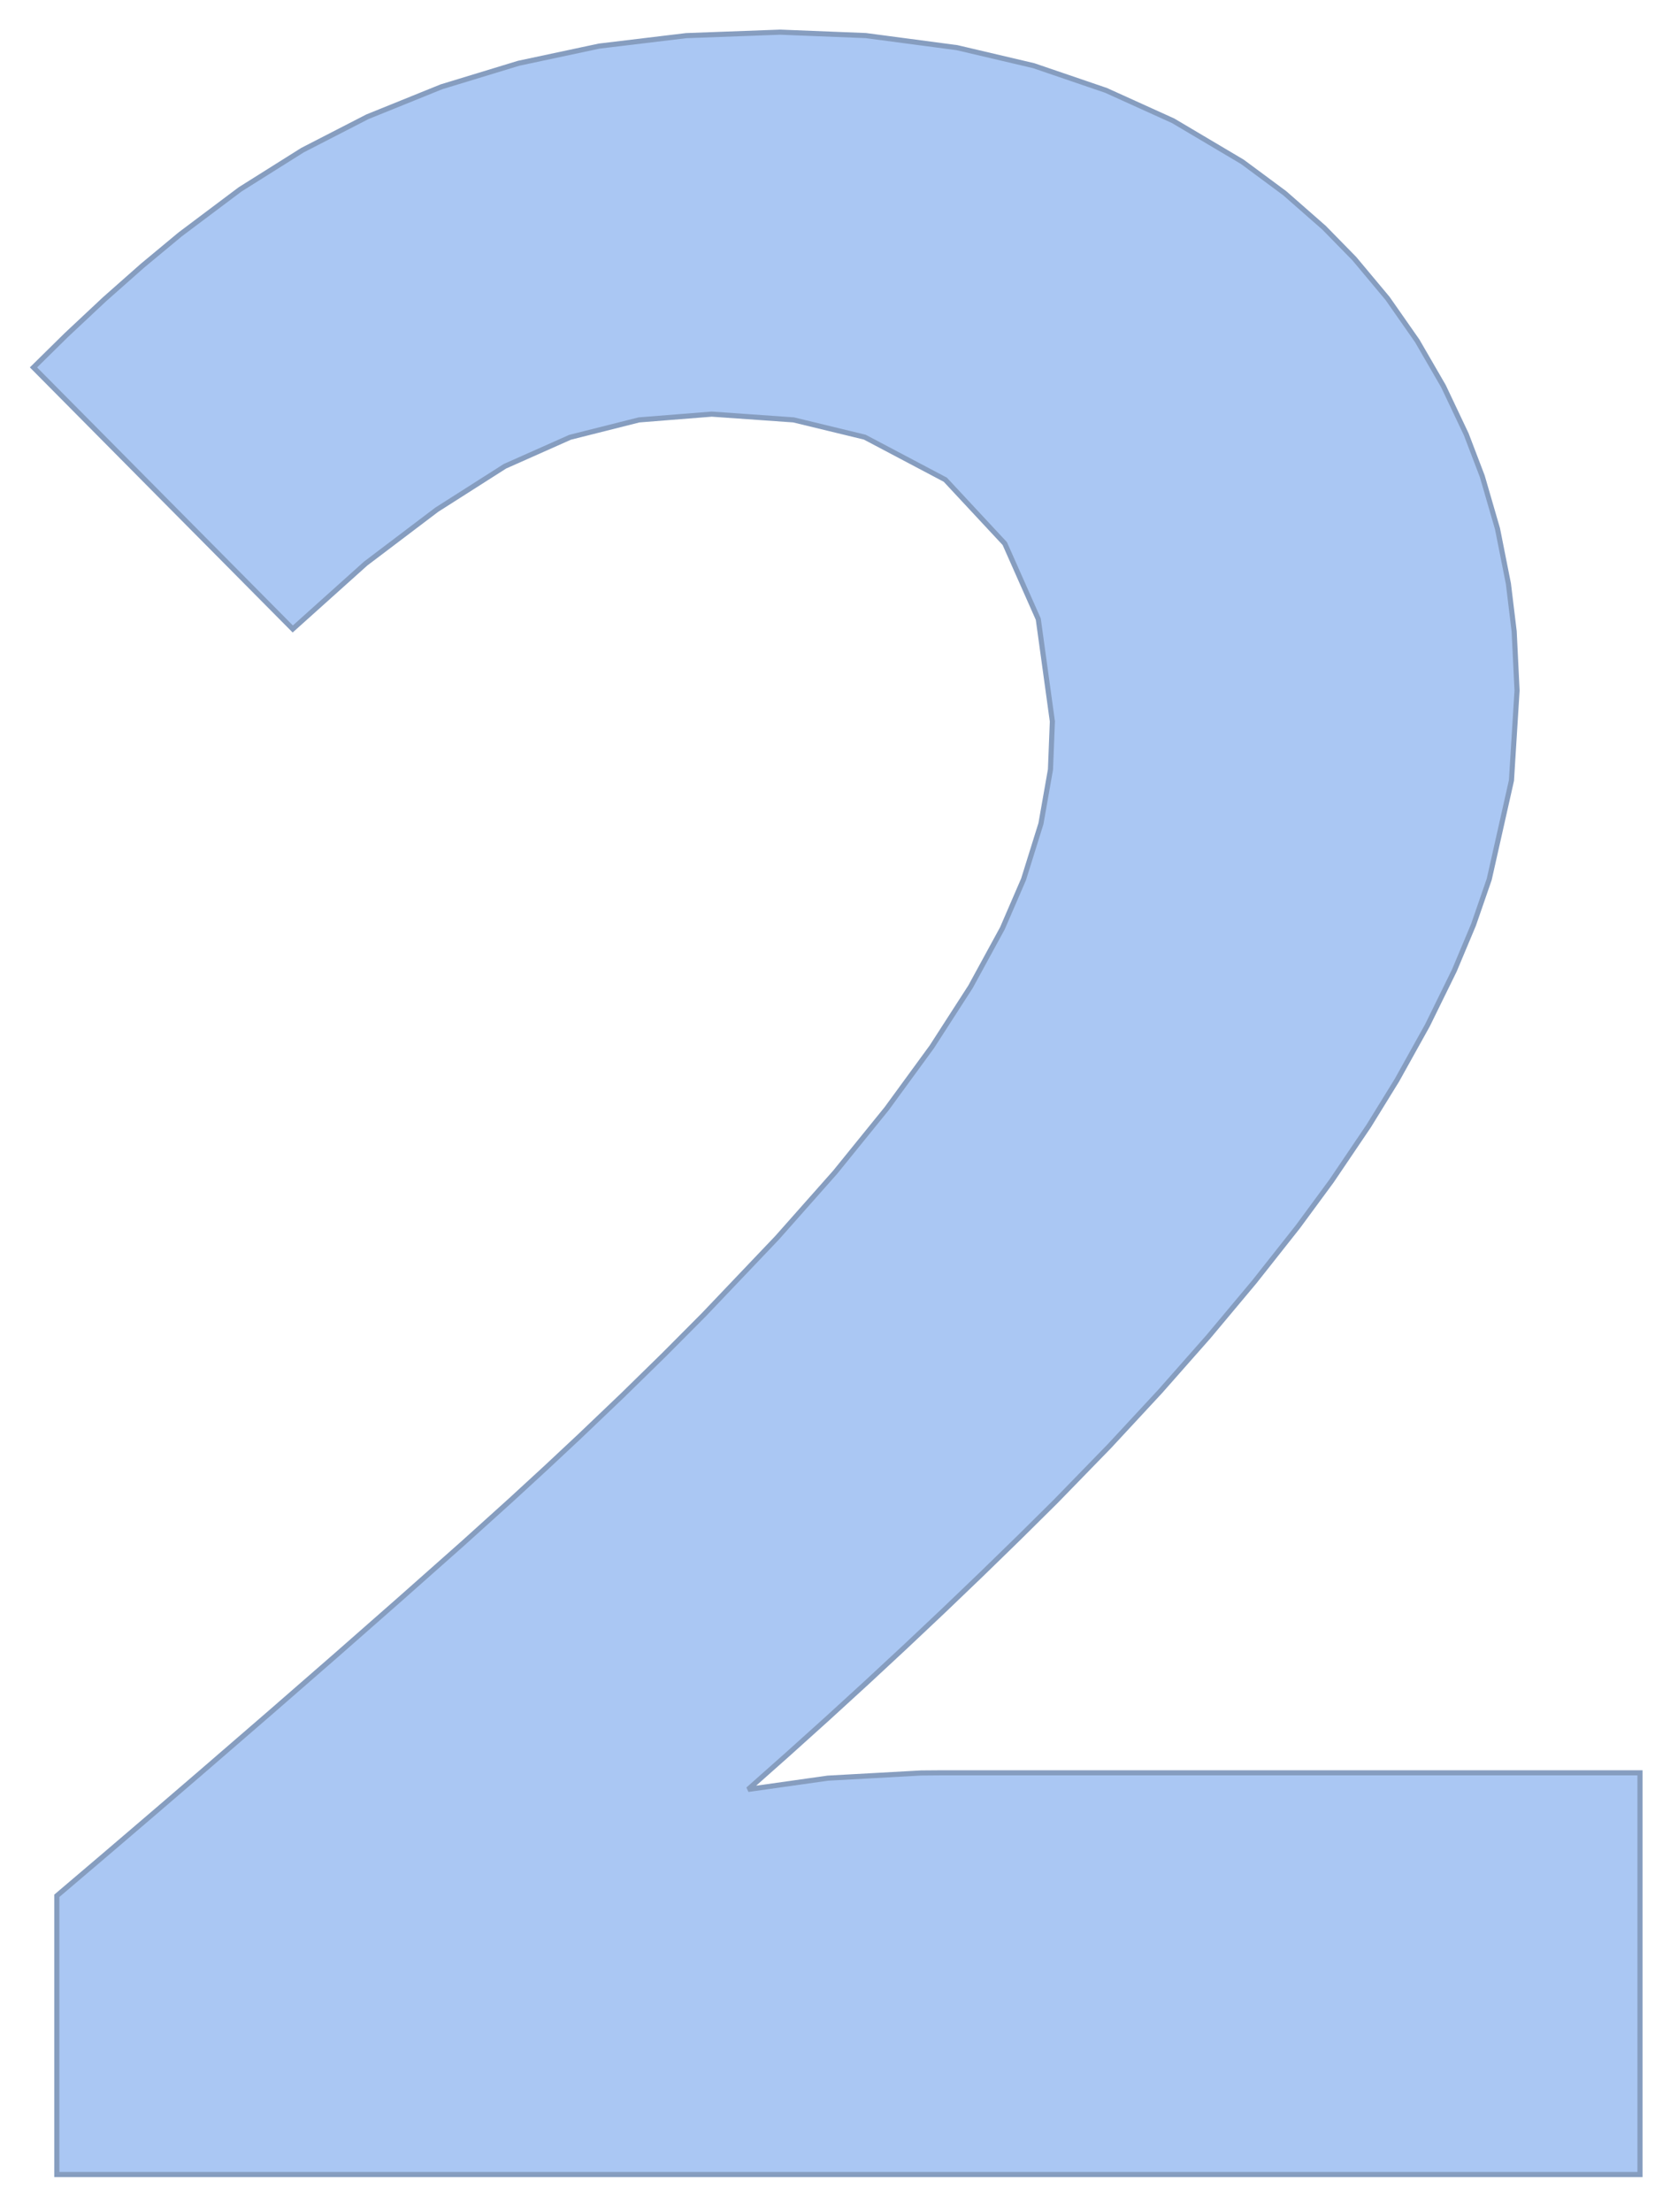 <?xml version="1.0" encoding="UTF-8"?>
<svg xmlns="http://www.w3.org/2000/svg" xmlns:xlink="http://www.w3.org/1999/xlink" width="328pt" height="432pt" viewBox="0 0 328 432" version="1.1">
<g id="surface48">
<path style="fill-rule:nonzero;fill:rgb(66.498%,77.898%,94.998%);fill-opacity:1;stroke-width:0.03;stroke-linecap:square;stroke-linejoin:miter;stroke:rgb(66.498%,77.898%,94.998%);stroke-opacity:1;stroke-miterlimit:3.25;" d="M 11.105 370.285 L 11.105 424.719 L 320.574 424.719 L 320.574 346.262 L 184.137 346.262 L 180.035 346.293 L 170.922 346.801 L 161.805 347.305 L 146.227 349.504 L 154.023 342.594 L 161.742 335.648 L 169.383 328.664 L 176.945 321.645 L 184.43 314.59 L 191.832 307.5 L 199.156 300.371 L 206.383 293.215 L 216.836 282.477 L 226.797 271.746 L 236.262 261.023 L 245.23 250.312 L 253.707 239.59 L 260.293 230.645 L 267.551 219.91 L 273.062 210.977 L 279.027 200.258 L 284.285 189.551 L 288.031 180.625 L 291.098 171.754 L 293.273 162.098 L 295.445 152.441 L 296.539 134.867 L 295.973 123.293 L 294.848 114.004 L 292.719 103.281 L 289.738 93.016 L 286.605 84.82 L 282.156 75.434 L 277.031 66.586 L 271.227 58.285 L 264.738 50.527 L 258.812 44.477 L 251.121 37.734 L 242.848 31.609 L 229.328 23.598 L 216.195 17.652 L 202.051 12.828 L 187.07 9.309 L 169.234 6.949 L 152.508 6.281 L 134.133 6.961 L 117.121 9.004 L 101.371 12.359 L 86.305 16.949 L 71.82 22.805 L 59.133 29.324 L 46.934 36.988 L 35.227 45.773 L 27.852 51.895 L 20.434 58.449 L 12.973 65.434 L 6.543 71.762 L 19.215 84.535 L 31.883 97.309 L 44.555 110.078 L 57.227 122.852 L 64.352 116.461 L 71.48 110.07 L 85.375 99.555 L 98.707 91.066 L 111.434 85.41 L 124.906 82.016 L 139.129 80.887 L 155.121 82.012 L 169.035 85.383 L 184.781 93.695 L 196.406 106.172 L 202.953 120.93 L 204.332 130.922 L 205.707 140.91 L 205.336 150.297 L 203.473 160.875 L 200.074 171.754 L 195.941 181.312 L 189.707 192.734 L 182.145 204.461 L 173.32 216.539 L 163.238 228.969 L 151.902 241.754 L 137.543 256.824 L 129.812 264.59 L 121.715 272.512 L 113.246 280.59 L 106.656 286.746 L 99.859 292.992 L 90.473 301.457 L 78.301 312.238 L 65.707 323.297 L 52.688 334.629 L 39.25 346.238 L 30.984 353.336 L 25.387 358.125 L 19.727 362.957 Z M 11.105 370.285 "/>
<path style="fill:none;stroke-width:1;stroke-linecap:square;stroke-linejoin:miter;stroke:rgb(52.498%,61.499%,74.998%);stroke-opacity:1;stroke-miterlimit:3.25;" d="M 11.105 370.285 L 11.105 424.719 L 320.574 424.719 L 320.574 346.262 L 184.137 346.262 L 180.035 346.293 L 170.922 346.801 L 161.805 347.305 L 146.227 349.504 L 154.023 342.594 L 161.742 335.648 L 169.383 328.664 L 176.945 321.645 L 184.43 314.59 L 191.832 307.5 L 199.156 300.371 L 206.383 293.215 L 216.836 282.477 L 226.797 271.746 L 236.262 261.023 L 245.23 250.312 L 253.707 239.59 L 260.293 230.645 L 267.551 219.91 L 273.062 210.977 L 279.027 200.258 L 284.285 189.551 L 288.031 180.625 L 291.098 171.754 L 293.273 162.098 L 295.445 152.441 L 296.539 134.867 L 295.973 123.293 L 294.848 114.004 L 292.719 103.281 L 289.738 93.016 L 286.605 84.82 L 282.156 75.434 L 277.031 66.586 L 271.227 58.285 L 264.738 50.527 L 258.812 44.477 L 251.121 37.734 L 242.848 31.609 L 229.328 23.598 L 216.195 17.652 L 202.051 12.828 L 187.07 9.309 L 169.234 6.949 L 152.508 6.281 L 134.133 6.961 L 117.121 9.004 L 101.371 12.359 L 86.305 16.949 L 71.82 22.805 L 59.133 29.324 L 46.934 36.988 L 35.227 45.773 L 27.852 51.895 L 20.434 58.449 L 12.973 65.434 L 6.543 71.762 L 19.215 84.535 L 31.883 97.309 L 44.555 110.078 L 57.227 122.852 L 64.352 116.461 L 71.48 110.07 L 85.375 99.555 L 98.707 91.066 L 111.434 85.41 L 124.906 82.016 L 139.129 80.887 L 155.121 82.012 L 169.035 85.383 L 184.781 93.695 L 196.406 106.172 L 202.953 120.93 L 204.332 130.922 L 205.707 140.91 L 205.336 150.297 L 203.473 160.875 L 200.074 171.754 L 195.941 181.312 L 189.707 192.734 L 182.145 204.461 L 173.32 216.539 L 163.238 228.969 L 151.902 241.754 L 137.543 256.824 L 129.812 264.59 L 121.715 272.512 L 113.246 280.59 L 106.656 286.746 L 99.859 292.992 L 90.473 301.457 L 78.301 312.238 L 65.707 323.297 L 52.688 334.629 L 39.25 346.238 L 30.984 353.336 L 25.387 358.125 L 19.727 362.957 Z M 11.105 370.285 "/>
</g>
</svg>
